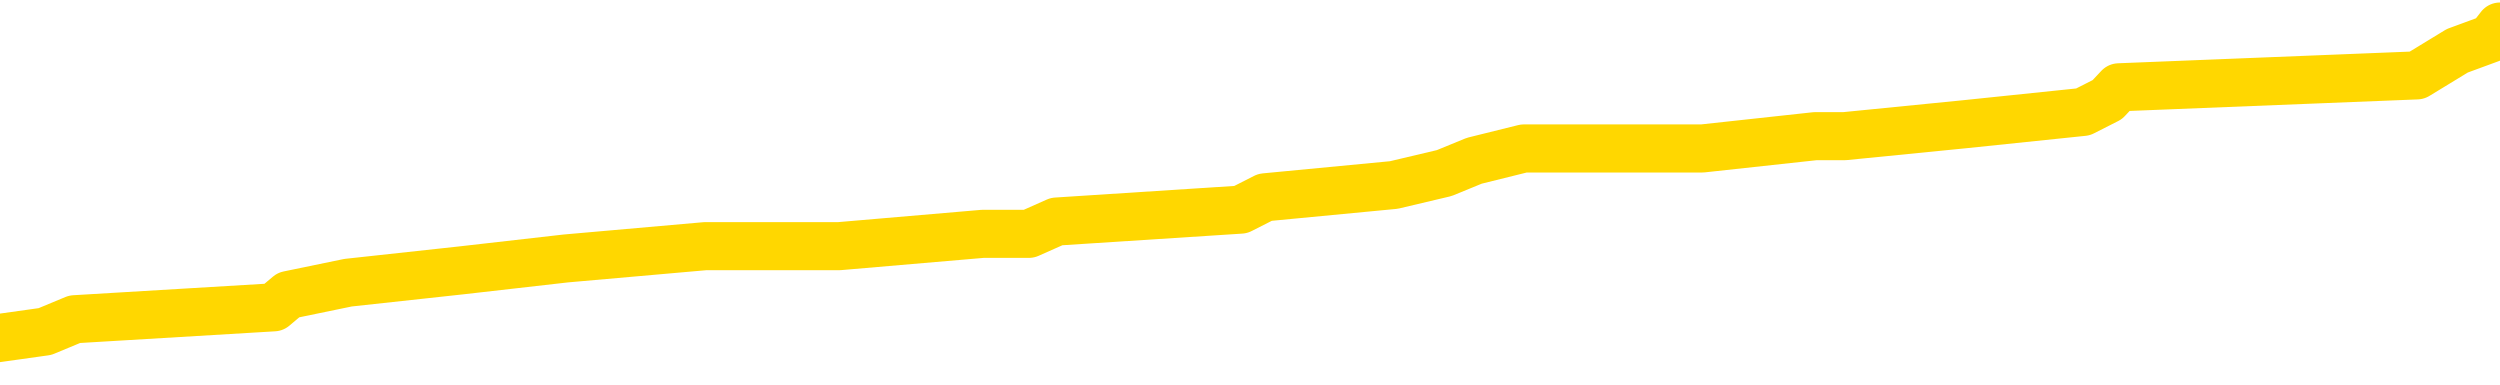 <svg xmlns="http://www.w3.org/2000/svg" version="1.1" viewBox="0 0 6500 1000">
	<path fill="none" stroke="gold" stroke-width="125" stroke-linecap="round" stroke-linejoin="round" d="M0 76425  L-838268 76425 L-838083 76394 L-837593 76330 L-837300 76298 L-836988 76235 L-836754 76203 L-836701 76140 L-836641 76076 L-836488 76045 L-836448 75981 L-836315 75949 L-836023 75918 L-835482 75918 L-834872 75886 L-834824 75886 L-834184 75854 L-834150 75854 L-833625 75854 L-833492 75822 L-833102 75759 L-832774 75695 L-832657 75632 L-832445 75569 L-831728 75569 L-831158 75537 L-831051 75537 L-830877 75505 L-830655 75442 L-830254 75410 L-830228 75346 L-829300 75283 L-829213 75219 L-829130 75156 L-829060 75092 L-828763 75061 L-828611 74997 L-826721 75029 L-826620 75029 L-826358 75029 L-826064 75061 L-825923 74997 L-825674 74997 L-825638 74966 L-825480 74934 L-825016 74870 L-824763 74839 L-824551 74775 L-824300 74743 L-823951 74712 L-823024 74648 L-822930 74585 L-822519 74553 L-821348 74490 L-820159 74458 L-820067 74394 L-820040 74331 L-819774 74267 L-819475 74204 L-819346 74140 L-819308 74077 L-818494 74077 L-818110 74109 L-817049 74140 L-816988 74140 L-816723 74775 L-816252 75378 L-816059 75981 L-815796 76584 L-815459 76552 L-815323 76521 L-814868 76489 L-814124 76457 L-814107 76425 L-813942 76362 L-813873 76362 L-813357 76330 L-812329 76330 L-812132 76298 L-811644 76267 L-811282 76235 L-810873 76235 L-810488 76267 L-808784 76267 L-808686 76267 L-808614 76267 L-808553 76267 L-808369 76235 L-808032 76235 L-807392 76203 L-807315 76172 L-807253 76172 L-807067 76140 L-806987 76140 L-806810 76108 L-806791 76076 L-806561 76076 L-806173 76045 L-805284 76045 L-805245 76013 L-805157 75981 L-805129 75918 L-804121 75886 L-803972 75822 L-803947 75791 L-803814 75759 L-803775 75727 L-802516 75695 L-802459 75695 L-801919 75664 L-801866 75664 L-801820 75664 L-801425 75632 L-801285 75600 L-801085 75569 L-800938 75569 L-800774 75569 L-800497 75600 L-800138 75600 L-799586 75569 L-798941 75537 L-798682 75473 L-798529 75442 L-798128 75410 L-798087 75378 L-797967 75346 L-797905 75378 L-797891 75378 L-797797 75378 L-797504 75346 L-797353 75219 L-797022 75156 L-796945 75092 L-796869 75061 L-796642 74966 L-796576 74902 L-796348 74839 L-796295 74775 L-796131 74743 L-795125 74712 L-794942 74680 L-794391 74648 L-793998 74585 L-793600 74553 L-792750 74490 L-792672 74458 L-792093 74426 L-791651 74426 L-791410 74394 L-791253 74394 L-790852 74331 L-790832 74331 L-790387 74299 L-789982 74267 L-789846 74204 L-789670 74140 L-789534 74077 L-789284 74013 L-788284 73982 L-788202 73950 L-788066 73918 L-788028 73887 L-787138 73855 L-786922 73823 L-786479 73791 L-786362 73760 L-786305 73728 L-785628 73728 L-785528 73696 L-785499 73696 L-784158 73664 L-783752 73633 L-783712 73601 L-782784 73569 L-782686 73537 L-782553 73506 L-782149 73474 L-782122 73442 L-782029 73410 L-781813 73379 L-781402 73315 L-780248 73252 L-779957 73188 L-779928 73125 L-779320 73093 L-779070 73030 L-779050 72998 L-778121 72966 L-778070 72903 L-777947 72871 L-777930 72807 L-777774 72776 L-777598 72712 L-777462 72681 L-777405 72649 L-777297 72617 L-777212 72585 L-776979 72554 L-776904 72522 L-776596 72490 L-776478 72458 L-776308 72427 L-776217 72395 L-776114 72395 L-776091 72363 L-776014 72363 L-775916 72300 L-775549 72268 L-775444 72236 L-774941 72205 L-774489 72173 L-774451 72141 L-774427 72109 L-774386 72078 L-774257 72046 L-774157 72014 L-773715 71982 L-773433 71951 L-772840 71919 L-772710 71887 L-772436 71824 L-772283 71792 L-772130 71760 L-772045 71697 L-771967 71665 L-771781 71633 L-771730 71633 L-771703 71602 L-771623 71570 L-771600 71538 L-771317 71475 L-770713 71411 L-769717 71379 L-769419 71348 L-768686 71316 L-768441 71284 L-768351 71252 L-767774 71221 L-767076 71189 L-766323 71157 L-766005 71125 L-765622 71062 L-765545 71030 L-764910 70999 L-764725 70967 L-764637 70967 L-764508 70967 L-764195 70935 L-764145 70903 L-764003 70872 L-763982 70840 L-763014 70808 L-762469 70776 L-761990 70776 L-761929 70776 L-761606 70776 L-761584 70745 L-761522 70745 L-761312 70713 L-761235 70681 L-761180 70649 L-761158 70618 L-761118 70586 L-761103 70554 L-760346 70523 L-760329 70491 L-759530 70459 L-759377 70427 L-758472 70396 L-757966 70364 L-757736 70300 L-757695 70300 L-757580 70269 L-757403 70237 L-756649 70269 L-756514 70237 L-756350 70205 L-756032 70173 L-755856 70110 L-754834 70046 L-754811 69983 L-754559 69951 L-754346 69888 L-753712 69856 L-753475 69793 L-753442 69729 L-753264 69666 L-753184 69602 L-753094 69570 L-753029 69507 L-752589 69443 L-752566 69412 L-752025 69380 L-751769 69348 L-751274 69317 L-750397 69285 L-750360 69253 L-750307 69221 L-750266 69190 L-750149 69158 L-749873 69126 L-749665 69063 L-749468 68999 L-749445 68936 L-749395 68872 L-749355 68841 L-749278 68809 L-748680 68745 L-748620 68714 L-748517 68682 L-748362 68650 L-747730 68618 L-747050 68587 L-746747 68523 L-746400 68491 L-746203 68460 L-746154 68396 L-745834 68364 L-745206 68333 L-745060 68301 L-745023 68269 L-744965 68238 L-744889 68174 L-744648 68174 L-744559 68142 L-744465 68111 L-744171 68079 L-744037 68047 L-743977 68015 L-743940 67952 L-743668 67952 L-742662 67920 L-742486 67888 L-742436 67888 L-742143 67857 L-741950 67793 L-741617 67761 L-741111 67730 L-740549 67666 L-740534 67603 L-740517 67571 L-740417 67508 L-740302 67444 L-740263 67381 L-740225 67349 L-740160 67349 L-740132 67317 L-739993 67349 L-739700 67349 L-739650 67349 L-739545 67349 L-739280 67317 L-738815 67285 L-738671 67285 L-738616 67222 L-738559 67190 L-738368 67158 L-738003 67127 L-737788 67127 L-737594 67127 L-737536 67127 L-737477 67063 L-737323 67032 L-737053 67000 L-736624 67158 L-736608 67158 L-736531 67127 L-736467 67095 L-736337 66873 L-736314 66841 L-736030 66809 L-735982 66778 L-735927 66746 L-735465 66714 L-735426 66714 L-735386 66682 L-735195 66651 L-734715 66619 L-734228 66587 L-734211 66556 L-734173 66524 L-733917 66492 L-733840 66429 L-733610 66397 L-733594 66333 L-733299 66270 L-732857 66238 L-732410 66206 L-731905 66175 L-731752 66143 L-731465 66111 L-731425 66048 L-731094 66016 L-730872 65984 L-730355 65921 L-730279 65889 L-730031 65826 L-729837 65762 L-729777 65730 L-729000 65699 L-728927 65699 L-728696 65667 L-728679 65667 L-728617 65635 L-728422 65603 L-727958 65603 L-727934 65572 L-727805 65572 L-726504 65572 L-726487 65572 L-726410 65540 L-726316 65540 L-726099 65540 L-725947 65508 L-725769 65540 L-725715 65572 L-725428 65603 L-725388 65603 L-725018 65603 L-724578 65603 L-724395 65603 L-724074 65572 L-723779 65572 L-723333 65508 L-723261 65476 L-722799 65413 L-722361 65381 L-722179 65350 L-720725 65286 L-720593 65254 L-720136 65191 L-719910 65159 L-719523 65096 L-719007 65032 L-718053 64969 L-717259 64905 L-716584 64874 L-716159 64810 L-715847 64778 L-715617 64683 L-714934 64588 L-714921 64493 L-714711 64366 L-714689 64334 L-714515 64271 L-713565 64239 L-713297 64175 L-712481 64144 L-712171 64080 L-712133 64048 L-712076 63985 L-711459 63953 L-710821 63890 L-709195 63858 L-708521 63826 L-707879 63826 L-707802 63826 L-707745 63826 L-707710 63826 L-707681 63794 L-707569 63731 L-707552 63699 L-707529 63668 L-707375 63636 L-707322 63572 L-707244 63541 L-707125 63509 L-707027 63477 L-706910 63445 L-706640 63382 L-706370 63350 L-706353 63287 L-706153 63255 L-706006 63192 L-705779 63160 L-705645 63128 L-705337 63096 L-705277 63065 L-704924 63001 L-704575 62969 L-704474 62938 L-704410 62874 L-704350 62842 L-703965 62779 L-703584 62747 L-703480 62715 L-703220 62684 L-702949 62620 L-702790 62589 L-702757 62557 L-702695 62525 L-702554 62493 L-702370 62462 L-702326 62430 L-702037 62430 L-702021 62398 L-701788 62398 L-701727 62366 L-701689 62366 L-701109 62335 L-700975 62303 L-700952 62176 L-700934 61954 L-700916 61700 L-700900 61446 L-700876 61192 L-700860 61002 L-700838 60780 L-700822 60557 L-700799 60430 L-700782 60304 L-700760 60208 L-700743 60145 L-700695 60050 L-700622 59954 L-700588 59796 L-700564 59669 L-700528 59542 L-700487 59415 L-700450 59351 L-700434 59225 L-700410 59129 L-700373 59066 L-700356 58971 L-700333 58907 L-700315 58844 L-700296 58780 L-700280 58717 L-700251 58622 L-700225 58526 L-700180 58495 L-700163 58431 L-700121 58399 L-700073 58336 L-700003 58272 L-699987 58209 L-699971 58145 L-699909 58114 L-699870 58082 L-699831 58050 L-699665 58019 L-699600 57987 L-699584 57955 L-699539 57892 L-699481 57860 L-699268 57828 L-699235 57796 L-699193 57765 L-699115 57733 L-698577 57701 L-698499 57669 L-698395 57606 L-698306 57574 L-698130 57543 L-697779 57511 L-697623 57479 L-697186 57447 L-697029 57416 L-696899 57384 L-696195 57320 L-695994 57289 L-695034 57225 L-694551 57193 L-694452 57193 L-694360 57162 L-694115 57130 L-694042 57098 L-693599 57035 L-693503 57003 L-693488 56971 L-693472 56940 L-693447 56908 L-692981 56876 L-692764 56844 L-692624 56813 L-692330 56781 L-692242 56749 L-692200 56717 L-692171 56686 L-691998 56654 L-691939 56622 L-691863 56590 L-691782 56559 L-691713 56559 L-691403 56527 L-691318 56495 L-691104 56463 L-691069 56432 L-690386 56400 L-690287 56368 L-690082 56337 L-690036 56305 L-689757 56273 L-689695 56241 L-689678 56178 L-689600 56146 L-689292 56083 L-689267 56051 L-689214 55987 L-689191 55956 L-689068 55924 L-688933 55860 L-688688 55829 L-688563 55829 L-687916 55797 L-687900 55797 L-687875 55797 L-687695 55734 L-687619 55702 L-687527 55670 L-687099 55638 L-686683 55607 L-686290 55543 L-686212 55511 L-686193 55480 L-685829 55448 L-685593 55416 L-685365 55384 L-685052 55353 L-684974 55321 L-684893 55258 L-684715 55194 L-684699 55162 L-684434 55099 L-684354 55067 L-684124 55035 L-683898 55004 L-683582 55004 L-683407 54972 L-683046 54972 L-682654 54940 L-682585 54877 L-682521 54845 L-682380 54781 L-682329 54750 L-682227 54686 L-681725 54655 L-681528 54623 L-681281 54591 L-681096 54559 L-680796 54528 L-680720 54496 L-680554 54432 L-679670 54401 L-679641 54337 L-679518 54274 L-678939 54242 L-678861 54210 L-678148 54210 L-677836 54210 L-677623 54210 L-677606 54210 L-677220 54210 L-676695 54147 L-676248 54115 L-675919 54083 L-675766 54052 L-675440 54052 L-675262 54020 L-675180 54020 L-674974 53956 L-674799 53925 L-673870 53893 L-672980 53861 L-672941 53829 L-672713 53829 L-672334 53798 L-671547 53766 L-671312 53734 L-671236 53702 L-670879 53671 L-670307 53607 L-670040 53576 L-669654 53544 L-669550 53544 L-669380 53544 L-668762 53544 L-668550 53544 L-668242 53544 L-668189 53512 L-668062 53480 L-668009 53449 L-667889 53417 L-667553 53353 L-666594 53322 L-666463 53258 L-666261 53226 L-665630 53195 L-665318 53163 L-664905 53131 L-664877 53099 L-664732 53068 L-664312 53036 L-662979 53036 L-662932 53004 L-662804 52941 L-662787 52909 L-662209 52846 L-662003 52814 L-661974 52782 L-661933 52750 L-661875 52719 L-661838 52687 L-661759 52655 L-661617 52623 L-661162 52592 L-661044 52560 L-660759 52528 L-660386 52496 L-660290 52465 L-659963 52433 L-659609 52401 L-659439 52370 L-659391 52338 L-659282 52306 L-659193 52274 L-659165 52243 L-659089 52179 L-658786 52147 L-658752 52084 L-658680 52052 L-658312 52020 L-657977 51989 L-657896 51989 L-657676 51957 L-657505 51925 L-657477 51894 L-656980 51862 L-656431 51798 L-655550 51767 L-655452 51703 L-655375 51671 L-655100 51640 L-654853 51576 L-654779 51544 L-654717 51481 L-654599 51449 L-654556 51417 L-654446 51386 L-654369 51322 L-653669 51291 L-653423 51259 L-653383 51227 L-653227 51195 L-652628 51195 L-652401 51195 L-652309 51195 L-651834 51195 L-651236 51132 L-650717 51100 L-650696 51068 L-650550 51037 L-650230 51037 L-649688 51037 L-649456 51037 L-649286 51037 L-648799 51005 L-648572 50973 L-648487 50941 L-648141 50910 L-647815 50910 L-647292 50878 L-646964 50846 L-646364 50814 L-646166 50751 L-646114 50719 L-646074 50688 L-645793 50656 L-645108 50592 L-644798 50561 L-644773 50497 L-644582 50465 L-644359 50434 L-644273 50402 L-643609 50338 L-643585 50307 L-643363 50243 L-643033 50211 L-642681 50148 L-642477 50116 L-642244 50053 L-641986 50021 L-641796 49958 L-641749 49926 L-641522 49894 L-641487 49862 L-641331 49831 L-641117 49799 L-640944 49767 L-640852 49735 L-640575 49704 L-640331 49672 L-640016 49640 L-639590 49640 L-639552 49640 L-639069 49640 L-638836 49640 L-638624 49609 L-638398 49577 L-637848 49577 L-637601 49545 L-636767 49545 L-636711 49513 L-636689 49482 L-636531 49450 L-636070 49418 L-636029 49386 L-635689 49323 L-635556 49291 L-635333 49259 L-634761 49228 L-634289 49196 L-634094 49164 L-633902 49132 L-633712 49101 L-633610 49069 L-633242 49037 L-633196 49006 L-633114 48974 L-631821 48942 L-631773 48910 L-631504 48910 L-631359 48910 L-630808 48910 L-630691 48879 L-630610 48847 L-630250 48815 L-630027 48783 L-629746 48752 L-629416 48688 L-628908 48656 L-628796 48625 L-628717 48593 L-628553 48561 L-628258 48561 L-627790 48561 L-627593 48593 L-627543 48593 L-626893 48561 L-626771 48529 L-626317 48529 L-626281 48498 L-625813 48466 L-625702 48434 L-625686 48403 L-625470 48403 L-625289 48371 L-624757 48371 L-623728 48371 L-623528 48339 L-623070 48307 L-622122 48244 L-622023 48212 L-621669 48149 L-621608 48117 L-621594 48085 L-621558 48053 L-621189 48022 L-621069 47990 L-620827 47958 L-620663 47927 L-620476 47895 L-620355 47863 L-619284 47800 L-618426 47768 L-618214 47704 L-618117 47673 L-617943 47609 L-617609 47577 L-617538 47546 L-617480 47514 L-617305 47514 L-616916 47482 L-616680 47450 L-616569 47419 L-616452 47387 L-615471 47355 L-615446 47324 L-614852 47260 L-614819 47260 L-614670 47228 L-614386 47197 L-613474 47197 L-612528 47197 L-612375 47165 L-612273 47165 L-612141 47133 L-611998 47101 L-611972 47070 L-611857 47038 L-611639 47006 L-610957 46974 L-610828 46943 L-610525 46911 L-610285 46847 L-609952 46816 L-609314 46784 L-608971 46721 L-608909 46689 L-608754 46689 L-607832 46689 L-607362 46689 L-607318 46689 L-607305 46657 L-607264 46625 L-607242 46594 L-607215 46562 L-607071 46530 L-606649 46498 L-606313 46498 L-606122 46467 L-605694 46467 L-605506 46435 L-605117 46371 L-604583 46340 L-604210 46308 L-604188 46308 L-603939 46276 L-603820 46245 L-603744 46213 L-603609 46181 L-603569 46149 L-603489 46118 L-603095 46086 L-602599 46054 L-602487 45991 L-602314 45959 L-602006 45927 L-601558 45895 L-601235 45864 L-601093 45800 L-600666 45737 L-600513 45673 L-600457 45610 L-599643 45578 L-599624 45546 L-599252 45515 L-599195 45515 L-598066 45483 L-597998 45483 L-597440 45451 L-597245 45419 L-597109 45388 L-596875 45356 L-596528 45324 L-596494 45261 L-596459 45229 L-596390 45165 L-596041 45134 L-595869 45102 L-595384 45070 L-595368 45039 L-595043 45007 L-594885 44975 L-593745 44912 L-593720 44880 L-593528 44816 L-593334 44785 L-593084 44753 L-593067 44721 L-592047 44689 L-591749 44658 L-591674 44626 L-591538 44562 L-591362 44531 L-590785 44467 L-590570 44436 L-590506 44404 L-590375 44372 L-590338 44309 L-589815 44277 L-589677 56781 L-589663 56781 L-589640 56781 L-589619 56781 L-589392 44245 L-588616 44245 L-588575 44245 L-588207 44245 L-588129 44213 L-588077 44182 L-587404 44150 L-586661 44118 L-586237 44118 L-585789 44086 L-584727 44055 L-584415 43991 L-584005 43991 L-583933 43960 L-583409 43960 L-583314 43960 L-583297 43960 L-582852 43928 L-582666 43864 L-581886 43801 L-581214 43769 L-580802 43674 L-580570 43610 L-580429 43579 L-580348 43515 L-580328 43483 L-580251 43483 L-580123 43452 L-579806 43483 L-579582 43483 L-579257 43452 L-579195 43452 L-578825 43452 L-578792 43452 L-578583 43452 L-577916 43452 L-577838 43452 L-577680 43388 L-577569 43388 L-577243 43357 L-577088 43325 L-576747 43325 L-576690 43261 L-576352 43198 L-576148 43166 L-576095 43103 L-574719 43071 L-574589 43039 L-574156 43007 L-573835 42976 L-573008 42912 L-572884 42880 L-572154 42817 L-571998 42754 L-571957 42722 L-571903 42690 L-571880 42658 L-571766 42627 L-571470 42595 L-571180 42563 L-571125 42531 L-571005 42500 L-570974 42468 L-570875 42436 L-570431 42436 L-570279 42404 L-569444 42404 L-568902 42373 L-568567 42373 L-568552 42341 L-568476 42309 L-568360 42278 L-568165 42246 L-567901 42214 L-567066 42182 L-566970 42151 L-566449 42119 L-566407 42087 L-566307 42055 L-565479 42055 L-565344 42024 L-565005 42024 L-564451 41992 L-564072 41960 L-563909 41928 L-563599 41897 L-562786 41865 L-562480 41833 L-562212 41833 L-561890 41833 L-561569 41865 L-561294 41865 L-560465 41801 L-560370 41770 L-560278 41675 L-560173 41579 L-559786 41484 L-559306 41421 L-559290 41389 L-559171 41357 L-558803 41294 L-558708 41262 L-557874 41198 L-557797 41167 L-557498 41135 L-557407 41103 L-557000 41040 L-556890 40976 L-556190 40945 L-555717 40913 L-555657 40881 L-555438 40818 L-555165 40786 L-555052 40754 L-554024 40722 L-553638 40691 L-553618 40659 L-553285 40627 L-553040 40596 L-552607 40564 L-552497 40532 L-552379 40500 L-551928 40437 L-551337 40405 L-551001 40373 L-549108 40342 L-548994 40278 L-548782 40246 L-547464 40215 L-547357 33074 L-547292 26029 L-547255 19523 L-547194 19523 L-546694 26600 L-546019 33582 L-545997 40024 L-545727 39961 L-544758 39961 L-544069 39929 L-543907 39897 L-543366 39866 L-543277 39834 L-542257 39802 L-541310 39739 L-540944 39770 L-540841 39802 L-540253 39802 L-540194 39802 L-540093 39770 L-539653 39707 L-539545 39675 L-539104 39643 L-538104 39548 L-537847 39453 L-537745 39358 L-537614 39294 L-537248 39231 L-536667 39167 L-536636 39136 L-536321 39104 L-534338 39072 L-534222 39040 L-534154 39040 L-533795 39009 L-532177 38977 L-531999 38977 L-531855 38977 L-531033 39009 L-530980 39040 L-530925 39040 L-530491 39040 L-529511 39072 L-529437 39072 L-528352 39040 L-528139 39040 L-527423 38977 L-527035 38945 L-526816 38882 L-526496 38818 L-526002 38755 L-525875 38723 L-525646 38660 L-525413 38596 L-525354 38564 L-525065 38533 L-524793 38469 L-523763 38437 L-522098 38406 L-521678 38374 L-521541 38342 L-521385 38342 L-521080 38311 L-520852 38247 L-520693 38215 L-520534 38152 L-520365 38088 L-520317 38057 L-520264 38025 L-520242 38025 L-519856 37993 L-519607 37993 L-519336 37993 L-519175 37993 L-519086 37993 L-517427 37993 L-517262 38025 L-516882 37993 L-516422 37993 L-515812 37930 L-514719 37898 L-514288 37866 L-514257 37834 L-514194 37803 L-514177 37771 L-512473 37739 L-512431 37708 L-511965 37676 L-511778 37644 L-511746 37581 L-511150 37549 L-511101 37517 L-510778 37485 L-510727 37454 L-510517 37422 L-510499 37390 L-510233 37327 L-510180 37295 L-509711 37263 L-509200 37200 L-509122 37200 L-508828 37168 L-508811 37136 L-508773 37105 L-508701 37073 L-508544 37041 L-507598 37041 L-507542 37041 L-507021 37041 L-506828 37009 L-506727 37009 L-506502 36978 L-505992 36978 L-505604 37834 L-505534 37834 L-505186 37803 L-504829 37771 L-503700 36851 L-503648 36787 L-503422 36755 L-503389 36724 L-503264 36660 L-503165 36660 L-502900 36660 L-502160 36692 L-501581 36692 L-501288 36692 L-500582 36692 L-500403 36660 L-500380 36660 L-499744 36629 L-499433 36597 L-499036 36597 L-499007 36565 L-498986 36533 L-498832 36502 L-498147 36502 L-498130 36502 L-497791 36502 L-497518 36470 L-497481 36438 L-497425 36375 L-497403 36343 L-497331 36311 L-496999 36279 L-496893 36248 L-496864 36184 L-496666 36152 L-496513 36121 L-495645 36089 L-495082 36026 L-495066 36026 L-494965 35994 L-494863 36026 L-494716 36026 L-494638 36026 L-494600 35994 L-494545 35962 L-494471 35930 L-494327 35899 L-493845 35899 L-493440 35867 L-492574 35899 L-492554 35899 L-492296 35899 L-492220 35899 L-492191 35867 L-492180 35803 L-492163 35772 L-491870 35740 L-491831 35708 L-491759 35676 L-491685 35645 L-491480 35613 L-491320 35518 L-491019 35423 L-490942 35296 L-490924 35200 L-490708 35137 L-490477 35137 L-490367 35169 L-489997 35200 L-489839 35200 L-489607 35200 L-489439 35200 L-489294 35169 L-489162 35137 L-487886 35073 L-487482 35010 L-487422 34978 L-487305 34915 L-486880 34883 L-486864 34820 L-486802 34788 L-486529 34724 L-486417 34693 L-486134 34629 L-485857 34597 L-485432 34534 L-485410 34502 L-485331 34470 L-485206 34439 L-484619 34407 L-484228 34375 L-483893 34344 L-483303 34312 L-483201 34312 L-483031 34280 L-482895 34280 L-482067 34248 L-480882 34217 L-480845 34185 L-480790 34185 L-480569 34153 L-480364 34153 L-480210 34153 L-479953 34121 L-479877 34090 L-479334 34058 L-479297 34026 L-479049 33994 L-478661 33963 L-477836 33931 L-477477 33899 L-477167 33899 L-476909 33867 L-476685 33836 L-476279 33804 L-476162 33772 L-475979 33741 L-475926 33741 L-475737 33709 L-475567 33677 L-475538 33645 L-475258 33614 L-474947 33582 L-474809 33550 L-474499 33518 L-474305 33518 L-474290 33487 L-473571 33487 L-473437 33423 L-473139 33391 L-473049 33360 L-472448 33360 L-472410 33328 L-472332 33296 L-471711 33264 L-471560 33201 L-471519 33169 L-471208 33138 L-471017 33106 L-470824 33042 L-470768 32979 L-470459 32947 L-470407 32915 L-470353 32947 L-470327 32947 L-470202 32947 L-469391 32915 L-469315 32884 L-468774 32852 L-468505 32820 L-467846 32788 L-466938 32757 L-466697 32725 L-466165 32693 L-465948 32662 L-464840 32693 L-464790 32693 L-464014 32693 L-463467 32662 L-463355 32630 L-463203 32566 L-463147 32535 L-462982 32503 L-462605 32471 L-462157 32439 L-462102 32408 L-461948 32376 L-461268 32344 L-461048 32312 L-460530 32281 L-459681 32217 L-459665 32185 L-457874 32154 L-457320 32122 L-457203 32090 L-456197 32059 L-456160 32027 L-455927 32027 L-455835 32027 L-455795 32027 L-455463 31995 L-455111 31963 L-454846 31900 L-454559 31868 L-454248 31805 L-453994 31741 L-453901 31709 L-453410 31678 L-453203 31646 L-452638 31614 L-452523 31646 L-452172 31614 L-452121 31614 L-452080 31614 L-451477 31551 L-450743 31487 L-450162 31424 L-449926 31360 L-449386 31265 L-449234 31202 L-448732 31170 L-448522 31106 L-448499 31106 L-448440 31075 L-447478 31075 L-447300 31043 L-446858 31011 L-446834 30948 L-446679 30916 L-446597 30916 L-446447 30948 L-445800 30948 L-445750 30916 L-444631 30884 L-443646 30853 L-443585 30821 L-442864 30789 L-441999 30757 L-441621 30726 L-441402 30726 L-440642 30694 L-440590 30662 L-440281 30599 L-439430 30599 L-439236 30567 L-439060 30535 L-438835 30535 L-438709 30503 L-438517 30503 L-438284 30472 L-438115 30503 L-437828 30472 L-437549 30472 L-437466 30440 L-437295 30408 L-437279 30345 L-437125 30313 L-437085 30281 L-436310 30250 L-436233 30250 L-436001 30186 L-435574 30154 L-435229 30123 L-434646 30091 L-434377 30091 L-434118 30091 L-433989 30027 L-433972 29996 L-433859 29964 L-433835 29932 L-433601 29900 L-433565 29869 L-432249 29869 L-432193 29837 L-431514 29774 L-430941 29774 L-430816 29774 L-430663 29774 L-430586 29774 L-430274 29710 L-430001 29678 L-429912 29615 L-429810 29615 L-428882 29583 L-428806 29583 L-428442 29583 L-428417 29551 L-428381 29520 L-427605 29456 L-427513 29424 L-427373 29393 L-426972 29361 L-426710 29361 L-426467 29393 L-426252 29361 L-426172 29361 L-426096 29361 L-426019 29361 L-425832 29393 L-425766 29393 L-425516 29393 L-425461 29361 L-425324 29329 L-425244 29266 L-425131 29234 L-424908 29202 L-424743 29171 L-424702 29139 L-424533 29107 L-424162 29075 L-424147 29044 L-424031 29012 L-423310 28980 L-423274 28948 L-423141 28948 L-422793 28917 L-422382 28917 L-422346 28917 L-422268 28885 L-422229 28853 L-421865 28821 L-421660 28790 L-421645 28758 L-421300 28726 L-420952 28726 L-420626 28726 L-420524 28695 L-420371 28695 L-420177 28663 L-419945 28663 L-419853 28663 L-419697 28663 L-419620 28663 L-419579 28631 L-419466 28599 L-419442 28568 L-419192 28568 L-419053 28504 L-418475 28409 L-417647 28345 L-417159 28282 L-417038 28250 L-416999 28218 L-416986 28187 L-416834 28123 L-416733 28060 L-416500 28028 L-416110 27965 L-415806 27933 L-415790 27901 L-415619 27869 L-415381 27806 L-414784 27806 L-414181 27774 L-414141 27774 L-414100 27774 L-413947 27742 L-413894 27711 L-413832 27679 L-413763 27647 L-413709 27584 L-413684 27552 L-413637 27520 L-413542 27457 L-413405 27425 L-413252 27393 L-413120 27362 L-413079 27362 L-413043 27330 L-412981 27298 L-412708 27235 L-412394 27203 L-412353 27139 L-412268 27108 L-412090 27076 L-411853 27044 L-411495 27013 L-411465 26981 L-410896 26949 L-410773 26917 L-410537 26886 L-410515 26886 L-410233 26854 L-409948 26854 L-409692 26854 L-409120 26822 L-408824 26790 L-408748 26759 L-408049 26727 L-407971 26695 L-407936 26663 L-407910 26632 L-407858 26568 L-407664 26536 L-407524 26473 L-407488 26441 L-407448 26410 L-406852 26378 L-406620 26346 L-406337 26568 L-406282 26759 L-406208 26981 L-406130 27171 L-405894 27108 L-405650 27076 L-405515 27044 L-405408 27013 L-405328 26981 L-404941 26917 L-404814 26886 L-404662 26854 L-404624 26822 L-404478 26790 L-404257 26759 L-404083 26727 L-404014 26695 L-403192 26632 L-403176 26632 L-402881 26600 L-402094 26568 L-401784 26568 L-401638 26536 L-401410 26505 L-401209 26441 L-400272 26410 L-400235 26378 L-400212 26346 L-400172 26283 L-399903 26251 L-399306 26219 L-399243 26187 L-399207 26156 L-399190 26124 L-398495 26124 L-398294 26124 L-398262 26124 L-397929 26124 L-397821 26092 L-397196 26029 L-396692 25997 L-396655 25933 L-396213 25933 L-396116 25902 L-395958 25902 L-395644 25902 L-395632 25902 L-395192 25933 L-394710 25965 L-394581 25965 L-394261 25965 L-394193 25933 L-393888 25933 L-393713 25902 L-393519 25870 L-393276 25807 L-393078 25743 L-393053 25680 L-392475 25648 L-392405 25616 L-391995 25584 L-391941 25553 L-391895 25521 L-391531 25489 L-391384 25457 L-391179 25426 L-391083 25426 L-390928 25394 L-390866 25362 L-390718 25299 L-390618 25267 L-390061 25267 L-390039 25331 L-389867 25362 L-389325 25394 L-389264 25394 L-389210 25331 L-389181 25267 L-389110 25235 L-389094 25172 L-389030 25140 L-388994 25077 L-388839 25045 L-388513 25013 L-387947 24981 L-387933 24950 L-387871 24886 L-387769 24823 L-387723 24823 L-387481 24791 L-387058 24791 L-386904 24791 L-385162 24728 L-384620 24696 L-383677 24664 L-383268 24632 L-382727 24569 L-382530 24537 L-382362 24505 L-382066 24474 L-381951 24442 L-381936 24442 L-381781 24410 L-381641 24378 L-381565 24315 L-381433 24315 L-381085 24315 L-380714 24347 L-380116 24347 L-379940 24347 L-379784 24315 L-379515 24283 L-379364 24283 L-379073 24378 L-379049 24442 L-378966 24505 L-378738 24569 L-378039 24537 L-377912 24505 L-377481 24474 L-377387 24442 L-376182 24442 L-376133 24410 L-375839 24410 L-375436 24378 L-375160 24315 L-375141 24283 L-375023 24251 L-374947 24220 L-374765 24188 L-374285 24156 L-373834 24093 L-373424 24061 L-373393 24029 L-372975 23998 L-372861 23998 L-372743 23998 L-372728 23998 L-372533 23966 L-372512 23902 L-372280 23871 L-371836 23839 L-371517 23775 L-371052 23775 L-370887 23744 L-370732 23712 L-370576 23712 L-370123 23712 L-369804 23712 L-369749 23744 L-369378 23744 L-369340 23775 L-369013 23775 L-368897 23744 L-368798 23712 L-368472 23649 L-368085 23617 L-367824 23585 L-367466 23522 L-367209 23490 L-365039 23458 L-364990 23426 L-364967 23395 L-364556 23395 L-364494 23395 L-364424 23426 L-364193 23426 L-363882 23395 L-363579 23331 L-363535 23299 L-363227 23268 L-363094 23236 L-362877 23204 L-362165 23172 L-362010 23172 L-361872 23141 L-361723 23141 L-361702 23141 L-361508 23109 L-361482 23077 L-361391 23046 L-361369 23014 L-361353 22982 L-361253 22950 L-360324 22919 L-359866 22919 L-358774 22855 L-358352 22855 L-357948 22823 L-357909 22792 L-357656 22760 L-356881 22696 L-356865 22665 L-356840 22633 L-356647 22601 L-355911 22569 L-355642 22538 L-355601 22506 L-355202 22443 L-355177 22411 L-354388 22379 L-353708 22347 L-352337 22316 L-352067 22284 L-352018 22252 L-351481 22189 L-351448 22157 L-351346 22093 L-351023 22062 L-350943 22030 L-350674 22030 L-349761 21998 L-349623 21998 L-349374 21935 L-348828 21935 L-348406 21903 L-348213 21871 L-348198 21871 L-348060 21808 L-347966 21776 L-347839 21744 L-347579 21713 L-347554 21649 L-347463 21617 L-347153 21586 L-347092 21554 L-346975 21554 L-346626 21554 L-345815 21554 L-345584 21490 L-344755 21490 L-344523 21427 L-344306 21395 L-343787 21395 L-343149 21364 L-342733 21332 L-342411 21300 L-341930 21268 L-341504 21268 L-341443 21237 L-341095 21237 L-341054 21205 L-341040 21173 L-340941 21110 L-340895 21110 L-340410 21078 L-339609 21078 L-339274 21078 L-338193 21046 L-337713 21014 L-337690 20983 L-337550 20951 L-336995 20919 L-336298 20887 L-335989 20856 L-335767 20824 L-335662 20792 L-335560 20729 L-334888 20697 L-334794 20665 L-334772 20665 L-334695 20634 L-334517 20634 L-334345 20634 L-334164 20602 L-334151 20570 L-334075 20538 L-333910 20507 L-333396 20475 L-333380 20443 L-333239 20443 L-332877 20411 L-332852 20411 L-332722 20380 L-332697 20348 L-332335 20316 L-331810 20253 L-331716 20221 L-331500 20158 L-331407 20126 L-331382 20094 L-330918 20062 L-330841 20062 L-330439 20031 L-329988 20031 L-328737 19999 L-328698 19967 L-328266 19935 L-328234 19904 L-327514 19872 L-327338 19840 L-327203 19808 L-326896 19777 L-326841 19745 L-326816 19682 L-326800 19618 L-326625 19586 L-326436 19555 L-325928 19555 L-325554 19301 L-325216 19015 L-325177 18761 L-324458 18539 L-324365 18507 L-324326 18476 L-323785 18476 L-323761 18444 L-323359 18412 L-322933 18380 L-322662 18380 L-322483 18349 L-322237 18285 L-322213 18253 L-322157 18190 L-321540 18158 L-321037 18126 L-320650 18126 L-320031 18158 L-319815 18158 L-319660 18190 L-318368 18126 L-318268 18095 L-317826 18031 L-317495 18000 L-317194 17936 L-316952 17904 L-316217 17841 L-315638 17809 L-314808 17777 L-314708 17746 L-314150 17714 L-314012 17682 L-312371 17650 L-312310 17650 L-312216 17650 L-311249 17650 L-311071 17619 L-310784 17619 L-310567 17619 L-310488 17587 L-310217 17587 L-310102 17555 L-309949 17523 L-309638 17492 L-309560 17460 L-309469 17460 L-309392 17428 L-309275 17428 L-309096 17397 L-309004 17365 L-308966 17333 L-308463 17333 L-308245 17301 L-308115 17301 L-307960 17270 L-307905 17238 L-307781 17238 L-307396 17206 L-306887 17174 L-306815 17143 L-306335 17111 L-306258 17079 L-306157 17079 L-305924 17047 L-305459 17047 L-305229 17047 L-305213 17047 L-304981 17047 L-304826 17047 L-304765 17047 L-304572 17016 L-304301 16952 L-303549 16920 L-302596 16920 L-302560 16889 L-302335 16889 L-301895 16889 L-301615 16825 L-301266 16794 L-300197 16762 L-299269 16762 L-299138 16762 L-299092 16762 L-299022 16730 L-298868 16730 L-298790 16667 L-298617 16603 L-298182 16540 L-297978 16508 L-297917 16444 L-297335 16413 L-297181 16349 L-297065 16317 L-297025 16286 L-296855 16254 L-296718 16222 L-296508 16159 L-296430 16127 L-296407 16095 L-296198 16032 L-295788 16000 L-295764 15968 L-295540 15937 L-295395 15905 L-295360 15873 L-295347 15841 L-295324 15810 L-295091 15778 L-294906 15746 L-294688 15715 L-294663 15683 L-293974 15651 L-293870 15619 L-293835 15588 L-293814 15556 L-293620 15524 L-293567 15492 L-293450 15429 L-293368 15429 L-293257 15397 L-292943 15365 L-292483 15334 L-292228 15302 L-291994 15238 L-291864 15207 L-291512 15175 L-291453 15143 L-291300 15112 L-290728 15048 L-290641 15016 L-290488 14953 L-290192 14889 L-289822 14826 L-289519 14762 L-289442 14731 L-289038 14699 L-288870 14699 L-288725 14699 L-288185 14699 L-288125 14699 L-288109 14635 L-287943 14604 L-287737 14572 L-287662 14572 L-287569 14540 L-287160 14509 L-287144 14477 L-287120 14477 L-286927 14445 L-286851 14731 L-286680 15016 L-286618 15270 L-286602 15556 L-286088 15524 L-285867 15492 L-285248 15429 L-284994 15397 L-284800 15365 L-284761 15334 L-284687 15334 L-284622 15334 L-283972 15334 L-283933 15365 L-283759 15365 L-283693 15365 L-283019 15365 L-282630 15302 L-282368 15270 L-282130 15238 L-282053 15175 L-282037 15112 L-281835 15080 L-281464 15016 L-281239 14985 L-280603 14953 L-280583 14953 L-280196 14921 L-280102 14921 L-280044 14889 L-279768 14858 L-279459 14858 L-279382 14826 L-278530 14858 L-278188 15016 L-277751 15207 L-277317 15365 L-276822 15524 L-276672 15492 L-276404 15524 L-275166 15556 L-275109 15619 L-273345 15651 L-273155 15619 L-272145 15588 L-271994 15556 L-271618 15619 L-271297 15683 L-270692 15746 L-270622 15810 L-270445 15778 L-269617 15746 L-269478 15715 L-269091 15683 L-268907 15651 L-268863 15619 L-268743 15588 L-268533 15556 L-268086 15492 L-267738 15461 L-267606 15429 L-267197 15397 L-266846 15397 L-266561 15365 L-266368 15334 L-266213 15334 L-266049 15302 L-265981 15270 L-265881 15270 L-265648 15238 L-265531 15238 L-265478 15207 L-264936 15207 L-264472 15175 L-263290 15175 L-263156 15175 L-263132 15175 L-263079 15175 L-262411 15175 L-261377 15112 L-261183 15080 L-261003 15048 L-260852 15048 L-260811 15016 L-260796 15016 L-260734 14985 L-260409 14953 L-259249 14921 L-259055 14889 L-258878 14858 L-257764 14826 L-256904 14794 L-256798 14794 L-256324 14762 L-256132 14762 L-253810 14731 L-253732 14699 L-253611 14635 L-253577 14604 L-253539 14540 L-253445 14445 L-253229 14382 L-252648 14318 L-252262 14286 L-251489 14255 L-251411 14223 L-250714 14223 L-250172 14223 L-250131 14191 L-250001 14191 L-249537 14159 L-249499 14128 L-249364 14096 L-248996 14064 L-248966 14033 L-248816 14033 L-248415 14001 L-246591 14033 L-245784 14001 L-245066 14001 L-245049 14001 L-244735 13937 L-244174 13906 L-243672 13874 L-243153 13842 L-243132 13810 L-241388 13779 L-241219 13747 L-241023 13715 L-240130 13683 L-239611 13620 L-239400 13588 L-239143 13556 L-238433 13525 L-237483 13493 L-236825 13461 L-236785 13398 L-236499 13366 L-236416 13334 L-236321 13334 L-236189 13303 L-236112 13303 L-235377 13303 L-235039 13271 L-234990 13303 L-234735 13303 L-234448 13271 L-234022 13271 L-233442 13239 L-233183 13239 L-233032 13207 L-232784 13207 L-232746 13207 L-231949 13176 L-231911 13144 L-231734 13144 L-231325 13080 L-231096 13080 L-231020 13080 L-230889 13080 L-230773 13049 L-230424 13017 L-230361 12985 L-230209 12953 L-229468 12922 L-229356 12890 L-229186 12858 L-229147 12827 L-228853 12827 L-228451 12827 L-228275 12827 L-228180 12827 L-227871 12795 L-227069 12763 L-226611 12700 L-226091 12668 L-225602 12636 L-224907 12604 L-223860 12573 L-223592 12573 L-223537 12541 L-223377 12541 L-223125 12541 L-222879 12509 L-222801 12477 L-222586 12414 L-222274 12382 L-221811 12319 L-221796 12287 L-221500 12287 L-221487 12255 L-220496 12224 L-219823 12192 L-219488 12128 L-218872 12128 L-218735 12097 L-218096 12065 L-217966 12033 L-217015 11970 L-216916 11906 L-216356 11874 L-215948 11874 L-215519 11874 L-215428 11843 L-214593 11843 L-214230 11843 L-214190 11874 L-214058 11906 L-213881 11906 L-213665 11906 L-213611 11874 L-213454 11811 L-213201 11779 L-212101 11748 L-212024 11716 L-211804 11684 L-211673 11621 L-211637 11589 L-211443 11557 L-211344 11525 L-210860 11494 L-210576 11462 L-210416 11430 L-210321 11367 L-210049 11335 L-209780 11303 L-209764 11176 L-209625 11081 L-209487 10986 L-209160 10859 L-208851 10795 L-208810 10764 L-208734 10700 L-208619 10668 L-207769 10605 L-207442 10573 L-207111 10542 L-206978 10542 L-206762 10542 L-206746 10542 L-206065 10542 L-205972 10478 L-205949 10446 L-205933 10383 L-205894 10351 L-205483 10288 L-205213 10256 L-205173 10224 L-204805 10224 L-204595 10192 L-203512 10192 L-203496 10161 L-203467 10129 L-203447 10129 L-203070 10066 L-202815 10034 L-202567 9970 L-202428 9907 L-202296 9875 L-201964 9843 L-201871 9812 L-201810 9780 L-201252 9748 L-201191 9716 L-201035 9685 L-200841 9653 L-200648 9621 L-200633 9589 L-200594 9558 L-200555 9526 L-200284 9494 L-200161 9463 L-200129 9431 L-200029 9431 L-199874 9431 L-199733 9431 L-199448 9399 L-199123 9399 L-198427 9367 L-198404 9367 L-197895 9367 L-197049 9367 L-196686 9336 L-196531 9304 L-195928 9304 L-195758 9304 L-195697 9304 L-195642 9272 L-194586 9240 L-194568 9240 L-193662 9240 L-193640 9240 L-193473 9209 L-193231 9209 L-193181 9177 L-193126 9113 L-192989 9082 L-192949 9050 L-192021 9018 L-191966 9018 L-191844 9018 L-191772 9018 L-191656 9018 L-191478 9050 L-190495 9018 L-190356 9018 L-190238 8955 L-189944 8891 L-189697 8860 L-189660 8828 L-189605 8860 L-189584 8860 L-189451 8860 L-189372 8860 L-189234 8828 L-188611 8828 L-188445 8796 L-187980 8796 L-187804 8733 L-187787 8701 L-187727 8669 L-187611 8637 L-187128 8606 L-186432 8574 L-186059 8542 L-185890 8510 L-184924 8479 L-184769 8447 L-184591 8447 L-184499 8415 L-184244 8415 L-184073 8415 L-183426 8384 L-183415 8384 L-182835 8352 L-182697 8352 L-182642 8288 L-181906 8257 L-181868 8225 L-181790 8225 L-181148 8193 L-180374 8193 L-180281 8161 L-180233 8161 L-180217 8130 L-180181 8130 L-180165 8066 L-180102 8034 L-180086 8003 L-180066 8003 L-179911 7971 L-179872 7939 L-179856 7907 L-179817 7876 L-179677 7844 L-179601 7812 L-179237 7781 L-178889 7749 L-178115 7717 L-177512 7685 L-177316 7654 L-177086 7654 L-176948 7622 L-176310 7622 L-176021 7590 L-175999 7590 L-175539 7558 L-175306 7558 L-175251 7527 L-175213 7495 L-174710 7463 L-174160 7431 L-173372 7400 L-172249 7400 L-171354 7368 L-171267 7368 L-170967 7336 L-170895 7304 L-170779 7273 L-169603 7241 L-169255 7209 L-169232 7178 L-168713 7146 L-168566 7114 L-168458 7082 L-168249 7051 L-168094 7019 L-168071 6987 L-167877 6955 L-167801 6924 L-167657 6892 L-166856 6860 L-166710 6828 L-166430 6797 L-166253 6765 L-165943 6733 L-165131 6701 L-164203 6701 L-162611 6670 L-162368 6638 L-161727 6606 L-161531 6575 L-161454 6543 L-160936 6511 L-160704 6511 L-160681 6479 L-160549 6479 L-160210 6448 L-160199 6416 L-159983 6384 L-159946 6352 L-159404 6321 L-158875 6257 L-158808 6225 L-158514 6194 L-157967 6130 L-157931 6099 L-157879 6067 L-157779 6003 L-157547 6003 L-156967 6003 L-156869 6035 L-156795 6035 L-156463 6003 L-155713 5972 L-155674 5940 L-154994 5940 L-154840 5940 L-154513 5908 L-154297 5876 L-154066 5876 L-153769 5845 L-153523 5813 L-153172 5781 L-153119 5749 L-152360 5718 L-151666 5654 L-151316 5591 L-150852 5559 L-150219 5527 L-149810 5496 L-149732 5527 L-149306 5527 L-148663 5496 L-148494 5496 L-147752 5464 L-147565 5432 L-147270 5400 L-146698 5369 L-146672 5337 L-145653 5337 L-145166 5305 L-145073 5305 L-145012 5273 L-144724 5242 L-144438 5210 L-144376 5178 L-144197 5178 L-143485 5146 L-143310 5115 L-143111 5083 L-142959 5051 L-142868 5019 L-142806 4988 L-142264 4988 L-141954 4956 L-141862 4893 L-141784 4829 L-141217 4797 L-141126 4797 L-140872 4734 L-140545 4670 L-140508 4575 L-140353 4480 L-140121 4448 L-139799 4417 L-138666 4385 L-138467 4353 L-137941 4321 L-137697 4321 L-137451 4290 L-137371 4258 L-137351 4194 L-137274 4163 L-137219 4099 L-137142 4067 L-137103 4036 L-136924 3972 L-136887 3940 L-136655 3909 L-135417 3877 L-135091 3845 L-135051 3782 L-134269 3750 L-134123 3718 L-133131 3687 L-132924 3687 L-132499 3687 L-132371 3687 L-131967 3718 L-131879 3687 L-131222 3655 L-130515 3623 L-129906 3591 L-129713 3560 L-129480 3496 L-128862 3464 L-128566 3401 L-128126 3369 L-127972 3337 L-127817 3306 L-127061 3242 L-126710 3211 L-126308 3211 L-126270 3179 L-125264 3179 L-124944 3179 L-124697 3147 L-123997 3084 L-123924 3052 L-123611 3020 L-122531 2988 L-122340 2957 L-122106 2957 L-121911 2925 L-121411 2893 L-120657 2893 L-120543 2893 L-120343 2893 L-120302 2861 L-120209 2830 L-119896 2798 L-119808 2766 L-119692 2735 L-119374 2735 L-119305 2703 L-119280 2671 L-118918 2639 L-118880 2608 L-118663 2576 L-118160 2608 L-117557 2639 L-117346 2703 L-117193 2735 L-117155 2735 L-117111 2671 L-117077 2639 L-116944 2608 L-116534 2576 L-116164 2544 L-116110 2512 L-116094 2481 L-116015 2449 L-115605 2417 L-115452 2385 L-115436 2322 L-115397 2290 L-115218 2227 L-115142 2195 L-114911 2163 L-114121 2132 L-114043 2132 L-113308 2068 L-113153 2036 L-112913 1973 L-112851 1909 L-112766 1878 L-112743 1814 L-112625 1751 L-112611 1687 L-112549 1624 L-112512 1592 L-112418 1560 L-112395 1560 L-112279 1529 L-112046 1497 L-111876 1433 L-111056 1433 L-110655 1402 L-110500 1402 L-109995 1402 L-109881 1402 L-109285 1402 L-108910 1370 L-108858 1370 L-108665 1338 L-107968 1338 L-107930 1306 L-107785 1306 L-107560 1275 L-107298 1243 L-106924 1211 L-106498 1179 L-106369 1148 L-106349 1084 L-105856 1084 L-105159 1052 L-104928 1084 L-104774 1084 L-103806 1084 L-103581 1116 L-103303 1116 L-103287 1084 L-102761 1052 L-102232 1021 L-102084 989 L-102065 957 L-101523 926 L-101213 894 L-101096 830 L-100904 767 L-100767 703 L-100440 672 L-100324 640 L-100014 640 L-99588 608 L-99532 608 L-99299 640 L-99203 640 L-99070 640 L-98774 640 L-98659 608 L-98295 576 L-97982 576 L-97499 545 L-97329 513 L-97081 481 L-96865 450 L-96339 418 L-96153 354 L-95797 323 L-95162 291 L-95007 227 L-94267 196 L-93847 164 L-93667 132 L-93591 132 L-93460 100 L-93166 69 L-93125 37 L-92895 37 L-92703 5 L-92447 5 L-92021 -26 L-91912 -57 L-91293 -57 L-91112 -57 L-89900 -57 L-89253 -26 L-89102 -26 L-89065 -26 L-88933 -26 L-88832 -57 L-88816 -89 L-88734 -121 L-88523 -152 L-88406 -184 L-88043 -216 L-87672 -248 L-86975 -279 L-86573 -311 L-86468 -343 L-86450 -375 L-85505 -406 L-85310 -470 L-85158 -502 L-85102 -565 L-84346 -565 L-84329 -502 L-83840 -470 L-83710 -406 L-83517 -406 L-82627 -438 L-82587 -470 L-82549 -502 L-82472 -533 L-82433 -533 L-82356 -565 L-82272 -597 L-82008 -629 L-81776 -660 L-81713 -692 L-81233 -724 L-80896 -724 L-80785 -755 L-80592 -787 L-80415 -819 L-80356 -819 L-80320 -851 L-80050 -882 L-79352 -946 L-79299 -1009 L-79005 -1073 L-78603 -1136 L-78039 -1168 L-77166 -1200 L-76861 -1231 L-76823 -1263 L-76700 -1295 L-76102 -1327 L-75972 -1358 L-75772 -1390 L-75735 -1422 L-75121 -1454 L-74942 -1485 L-74927 -1549 L-74709 -1581 L-74631 -1644 L-74324 -1644 L-74192 -1676 L-73960 -1676 L-73626 -1676 L-73534 -1708 L-73433 -1739 L-73396 -1771 L-72853 -1771 L-72660 -1803 L-72119 -1834 L-71693 -1866 L-71561 -1866 L-71500 -1866 L-71268 -1866 L-71252 -1866 L-70764 -1834 L-70683 -1834 L-70665 -1834 L-69273 -1803 L-69137 -1803 L-69023 -1834 L-68389 -1866 L-68249 -1898 L-68131 -1930 L-67977 -1993 L-67941 -2025 L-67862 -2057 L-67808 -2025 L-66816 -2025 L-66780 -2057 L-66647 -2057 L-66586 -2120 L-66487 -2152 L-66197 -2184 L-66183 -2215 L-65873 -2215 L-65773 -2184 L-65308 -2215 L-65255 1148 L-65112 4480 L-64984 7844 L-64752 11208 L-64183 11176 L-64094 11145 L-64072 11145 L-63785 11113 L-63102 11081 L-63025 11049 L-62988 11018 L-62972 10986 L-62772 10954 L-62352 10891 L-62081 10891 L-61208 10859 L-60915 10859 L-60804 10859 L-60070 10827 L-59943 10795 L-59583 10764 L-59331 10764 L-58460 10732 L-58290 10732 L-58229 10700 L-58174 10668 L-57826 10637 L-57803 10605 L-57594 10573 L-57454 10542 L-57323 10510 L-57200 10478 L-57077 10446 L-56840 10415 L-56549 10383 L-55890 10351 L-55868 10319 L-55714 10288 L-55596 10256 L-54632 10224 L-54576 10192 L-54343 10161 L-54321 10129 L-53995 10097 L-53880 10097 L-53840 10066 L-53338 10066 L-53039 10034 L-52927 10002 L-52385 9970 L-51326 9939 L-50700 9907 L-50528 9875 L-50281 9843 L-50024 9812 L-49893 9780 L-49872 9748 L-49204 9716 L-48308 9685 L-48262 9653 L-48192 9621 L-48076 9621 L-47856 9589 L-47665 9589 L-47625 9558 L-47433 9526 L-46774 9526 L-46157 9494 L-46118 9685 L-45522 9875 L-45460 10034 L-44338 10192 L-44284 10192 L-44163 10161 L-43897 10129 L-43833 10129 L-43564 10129 L-43488 10097 L-43272 10097 L-42790 10066 L-42520 10034 L-42388 10034 L-42156 9970 L-42131 9875 L-42116 9748 L-42094 9589 L-42078 9431 L-42054 9272 L-42040 9082 L-42016 8891 L-42001 8701 L-41978 8542 L-41963 8384 L-41941 8225 L-41924 8130 L-41896 8034 L-41878 7907 L-41861 7844 L-41824 7749 L-41784 7685 L-41769 7622 L-41744 7527 L-41692 7463 L-41667 7400 L-41591 7336 L-41553 7304 L-41537 7241 L-41474 7178 L-41460 7114 L-41414 7019 L-41343 6955 L-41305 6924 L-41280 6860 L-41228 6797 L-41203 6765 L-41187 6733 L-41126 6701 L-41088 6670 L-41012 6638 L-40996 6606 L-40968 6543 L-40895 6511 L-40856 6479 L-40702 6416 L-40586 6384 L-40531 6352 L-40449 6321 L-40416 6289 L-40392 6257 L-40237 6225 L-40222 6194 L-40120 6162 L-39810 6130 L-39774 6099 L-39558 6067 L-39447 6067 L-39423 6067 L-39193 6099 L-38960 6099 L-38585 6067 L-38458 6035 L-38418 6003 L-38365 5972 L-38264 5940 L-38227 5908 L-38017 5908 L-37952 5876 L-37840 5876 L-37628 5845 L-37591 5813 L-37219 5781 L-37165 5749 L-37087 5718 L-37065 5686 L-36972 5654 L-36772 5622 L-36734 5622 L-36713 5622 L-36483 5622 L-36462 5591 L-36252 5591 L-36158 5559 L-36120 5527 L-35784 5496 L-35671 5464 L-35631 5432 L-35618 5432 L-35478 5400 L-35463 5400 L-35208 5400 L-34626 5369 L-34549 5337 L-34512 5305 L-34467 5273 L-34418 5242 L-34239 5210 L-34224 5178 L-34124 5146 L-34047 5115 L-33986 5083 L-33621 5019 L-33538 4988 L-33521 4956 L-33467 4924 L-32499 4893 L-32367 4861 L-32346 4829 L-32125 4797 L-32057 4766 L-32034 4734 L-31788 4702 L-31531 4670 L-31400 4639 L-31361 4607 L-31340 4543 L-31284 4480 L-31196 4448 L-31135 4385 L-30910 4353 L-30781 4321 L-30681 4290 L-30626 4258 L-30433 4226 L-30355 4194 L-30022 4163 L-29891 4131 L-29714 4099 L-29698 4067 L-29673 4036 L-29403 4036 L-28203 4004 L-28166 4004 L-28049 3972 L-27816 3940 L-27625 3909 L-27586 3909 L-27531 3877 L-27426 3877 L-26912 3845 L-26618 3814 L-26386 3782 L-26111 3750 L-26094 3718 L-26061 3687 L-26021 3655 L-25984 3623 L-25882 3591 L-25805 3560 L-25712 3528 L-25585 3496 L-25481 3464 L-25303 3464 L-25110 3433 L-24281 3433 L-24165 3401 L-23911 3369 L-23870 3337 L-23771 3306 L-23711 3306 L-23469 3274 L-23445 3274 L-23324 3242 L-23252 3211 L-23213 3179 L-22981 3147 L-22805 3115 L-22285 3084 L-22208 3052 L-22192 3020 L-21781 3020 L-21418 3020 L-21302 2988 L-21279 2988 L-21239 2957 L-21163 2925 L-21109 2893 L-20760 2861 L-20644 2830 L-20467 2830 L-20412 2798 L-20388 2798 L-20274 2766 L-19986 2735 L-19754 2703 L-19539 2671 L-19329 2639 L-19119 2576 L-18292 2544 L-17953 2512 L-16945 2481 L-16582 2449 L-15537 2417 L-15459 2385 L-15012 2354 L-14801 2322 L-14609 2290 L-14314 2258 L-14273 2227 L-14120 2195 L-14067 2132 L-13835 2100 L-13255 2068 L-13061 2036 L-12442 2036 L-11952 2005 L-11901 1973 L-11252 1941 L-11102 1909 L-10933 1878 L-10559 1846 L-10544 1846 L-10445 1814 L-10406 1814 L-10275 1782 L-9842 1782 L-9539 1782 L-9153 1782 L-9013 1751 L-8852 1751 L-8418 1751 L-8379 1719 L-8278 1719 L-8163 1687 L-7985 1687 L-7815 1655 L-7697 1624 L-7335 1560 L-7118 1529 L-6985 1497 L-6845 1497 L-6346 1497 L-6268 1497 L-6034 1465 L-5710 1465 L-5323 1433 L-5300 1402 L-4680 1402 L-4410 1370 L-4177 1370 L-3752 1338 L-3481 1306 L-3339 1275 L-3130 1243 L-2924 1211 L-2373 1179 L-2242 1179 L-1856 1148 L-1585 1148 L-1482 1116 L-1222 1084 L-1020 1052 L-951 1021 L-912 989 L-345 957 L-138 926 L-111 894 L117 862 L194 830 L712 799 L750 767 L905 735 L1199 703 L1471 672 L1834 640 L2182 640 L2555 608 L2675 608 L2747 576 L3226 545 L3289 513 L3624 481 L3755 450 L3833 418 L3962 386 L4426 386 L4720 354 L4796 354 L5108 323 L5416 291 L5479 259 L5509 227 L6284 196 L6389 132 L6476 100 L6500 69" />
</svg>
